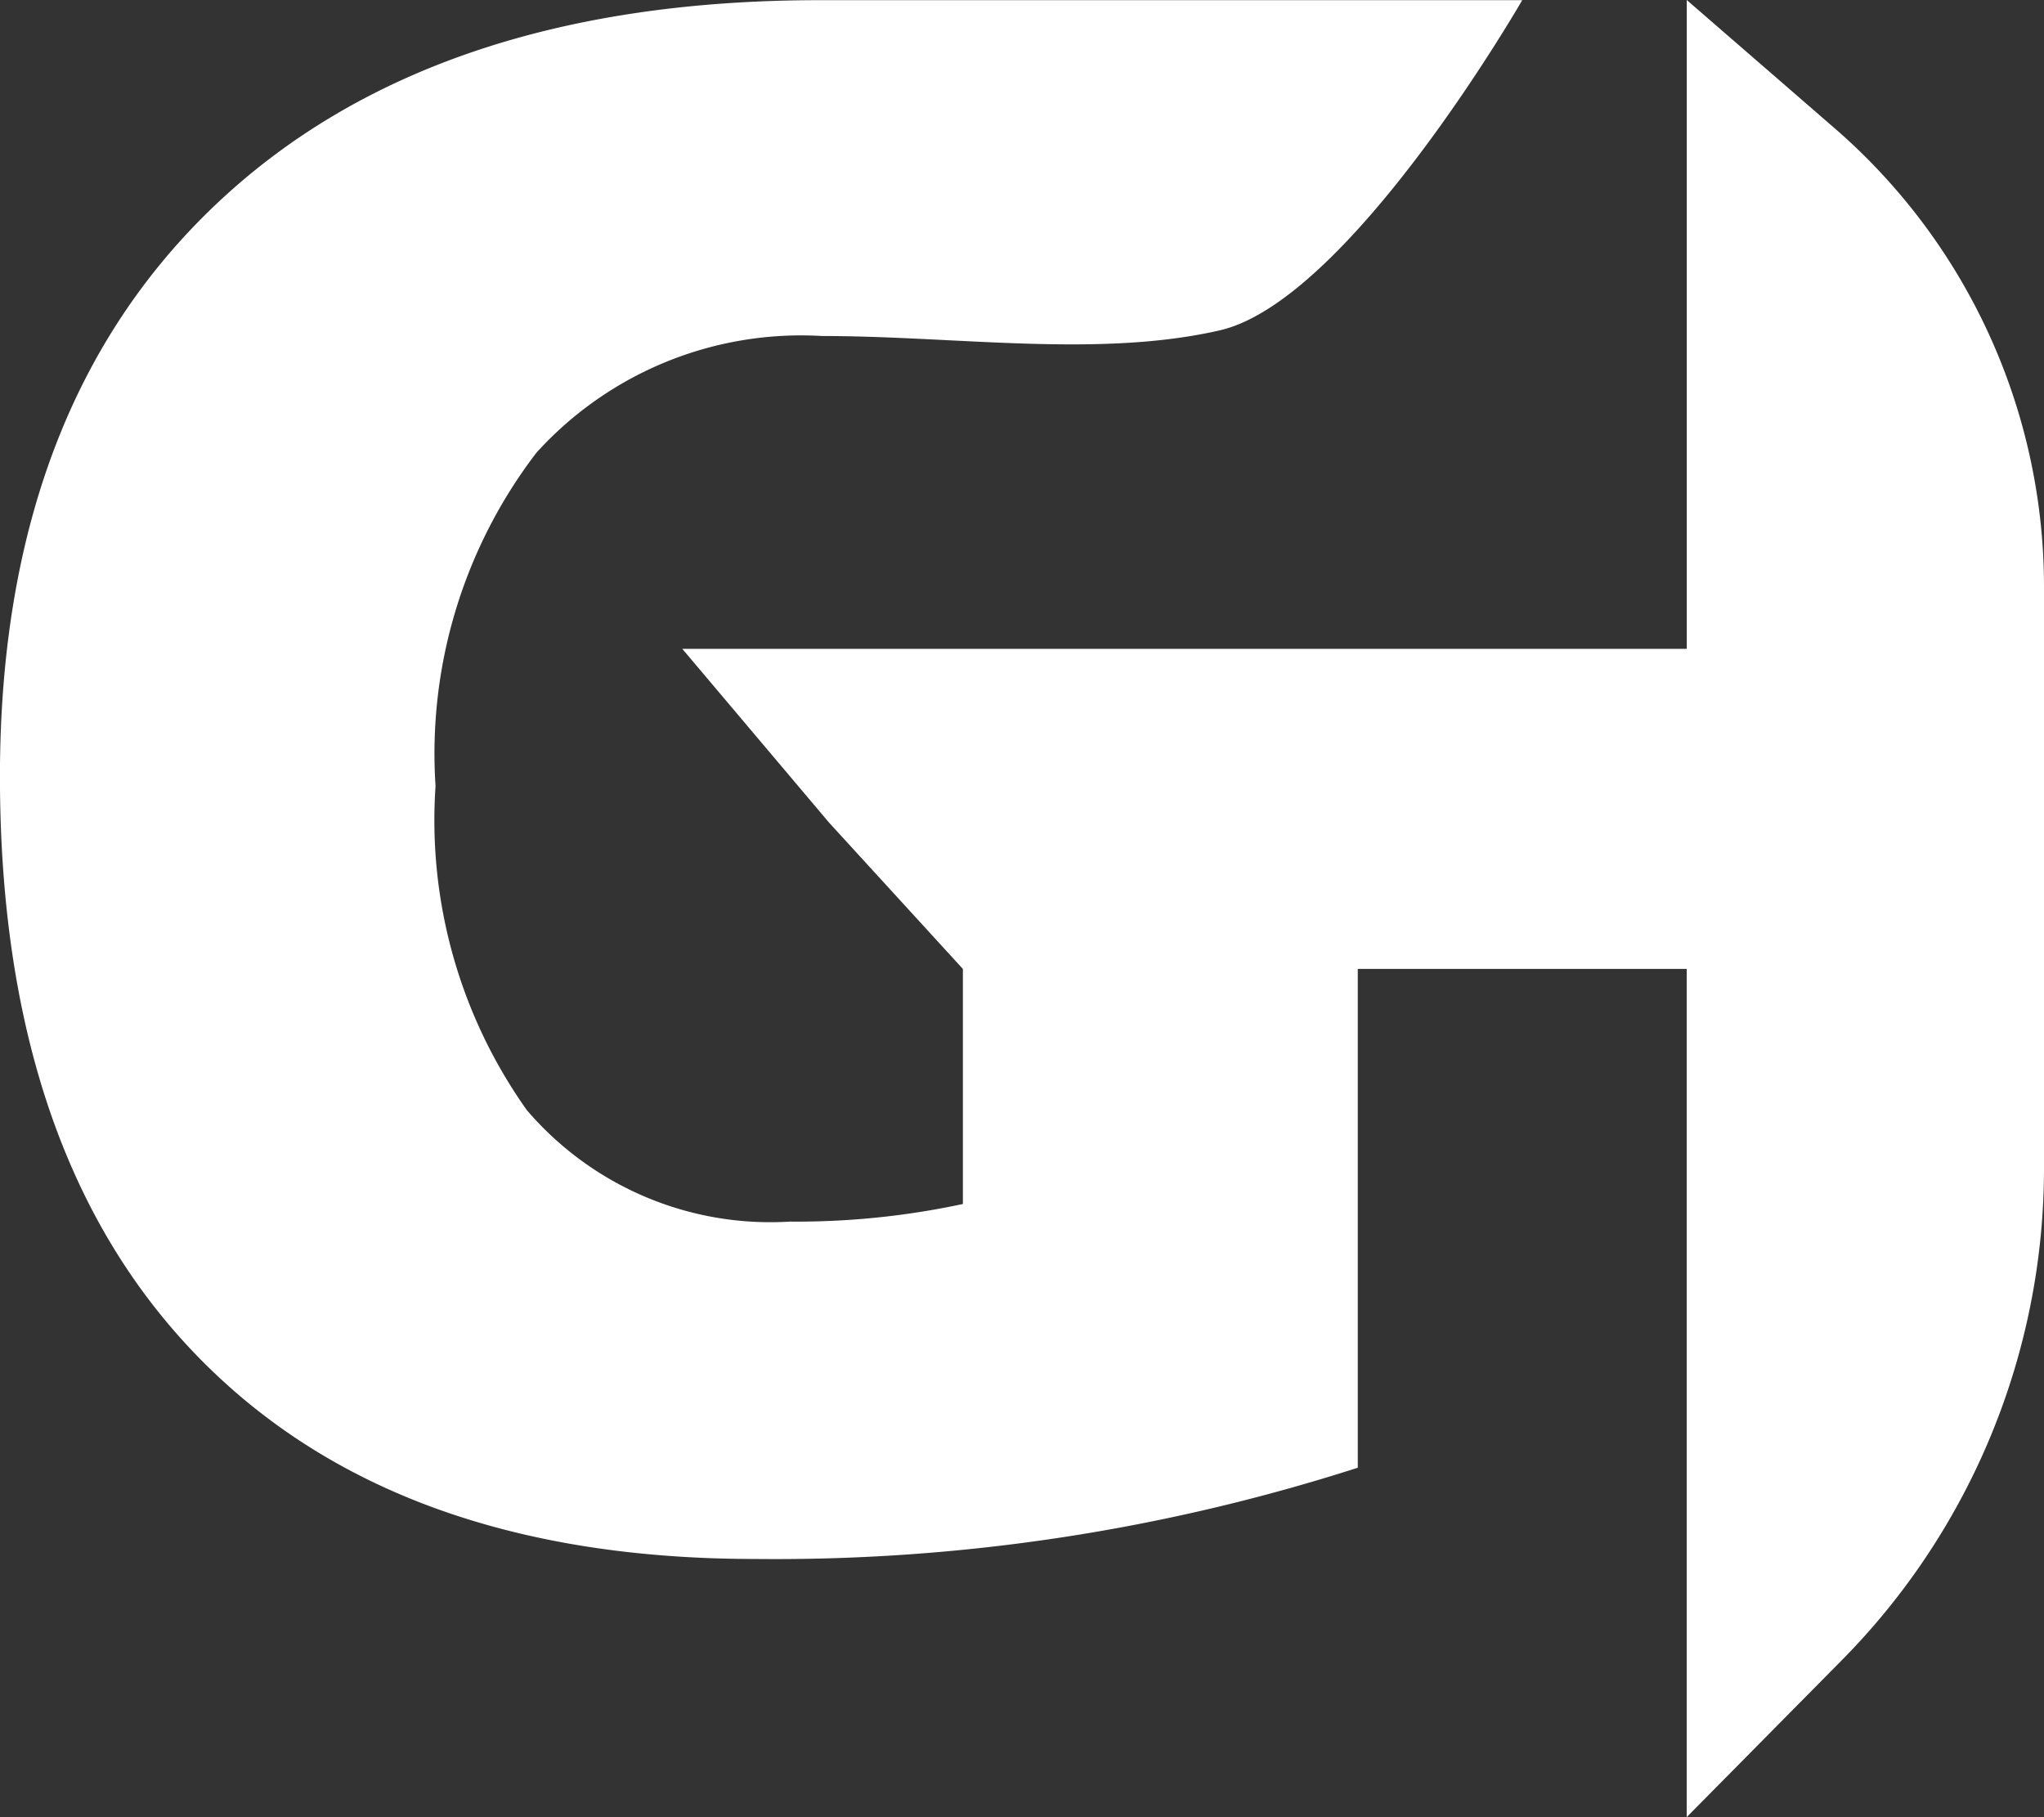 <svg xmlns="http://www.w3.org/2000/svg" width="36" height="32" viewBox="0 0 36 32">
  <rect x="0" y="0" width="36" height="32" fill="#333333" stroke="none"/>
  <path id="Path_452" data-name="Path 452" d="M988.332,3215.338v11.426H970.641l2.585,3.06,2.357,2.577v4.139a13.984,13.984,0,0,1-3.046.31,5.643,5.643,0,0,1-4.634-1.963,8.814,8.814,0,0,1-1.608-5.707,8.713,8.713,0,0,1,1.777-5.87,6.29,6.29,0,0,1,5.029-2.055c2.369,0,4.867.391,7.008-.1,2.284-.527,5.325-5.814,5.325-5.814h-12.37q-6.844,0-10.641,3.6t-3.8,10.062q0,6.63,3.469,10.208t9.824,3.58a33.516,33.516,0,0,0,10.622-1.607V3232.4h5.793v14.937l2.727-2.758a12.326,12.326,0,0,0,3.566-8.669v-10.243a10.685,10.685,0,0,0-3.69-8.073Z" transform="translate(-958.624 -3215.338)" fill="#fff"/>
</svg>
